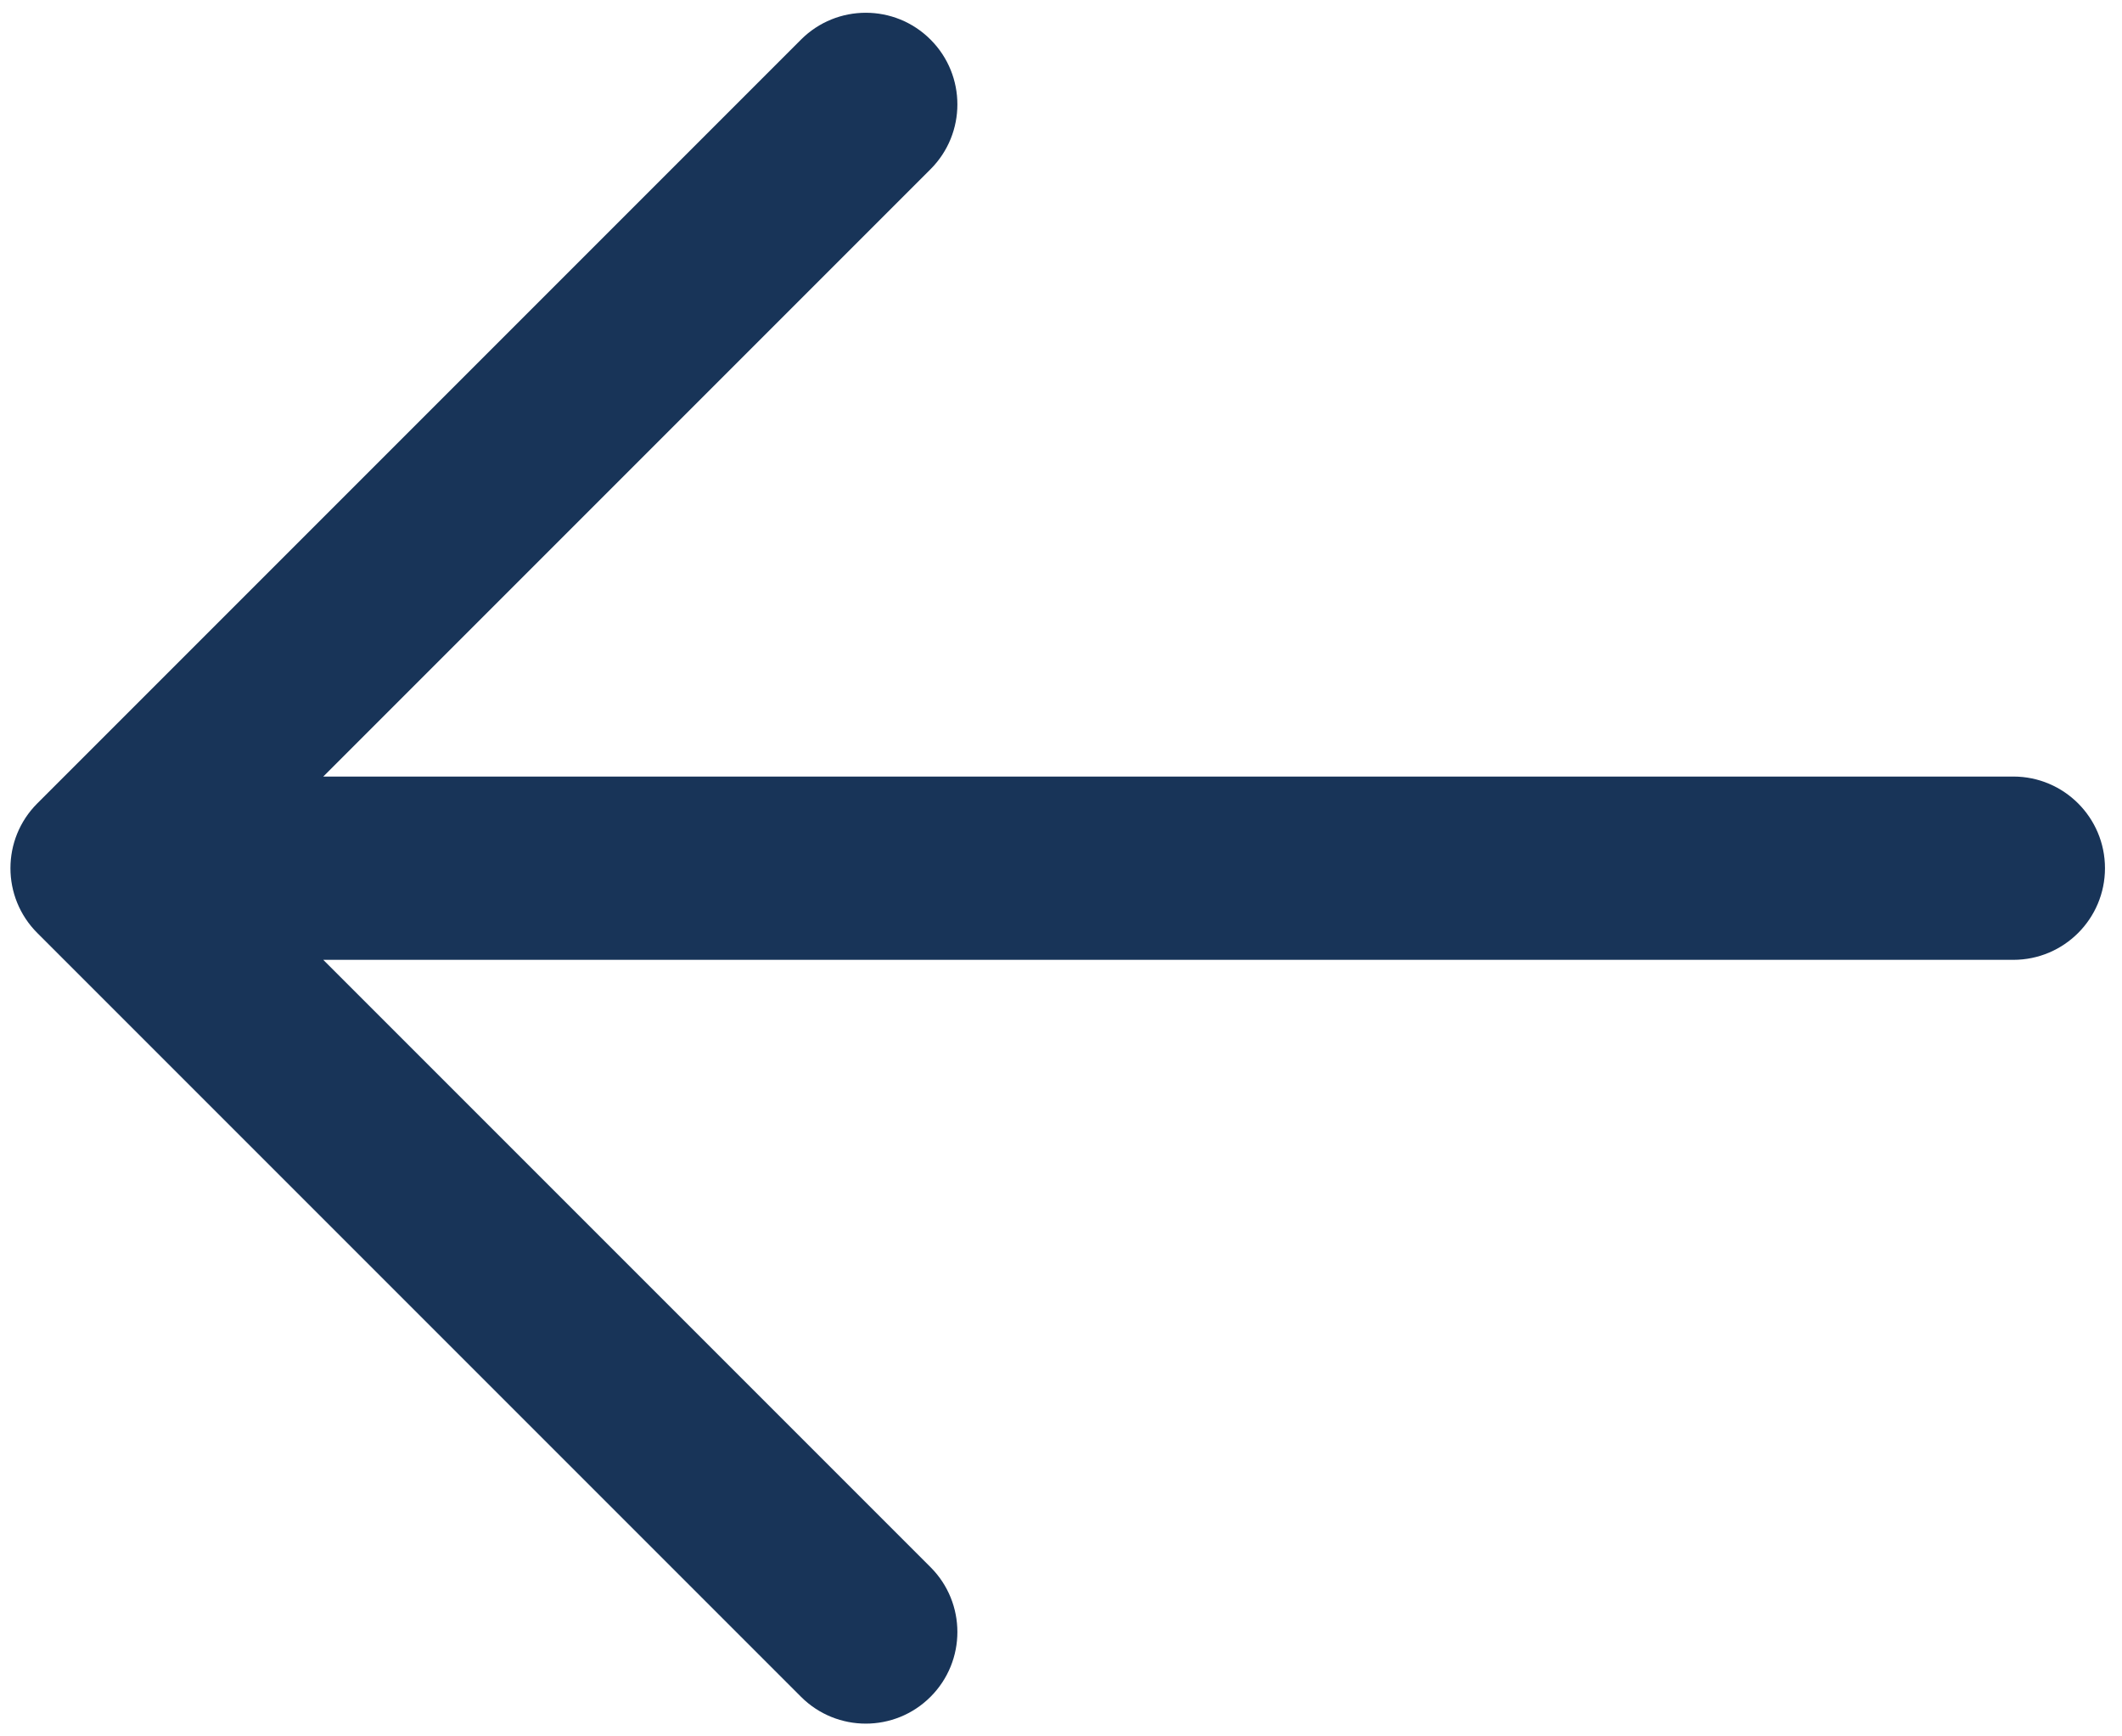 <?xml version="1.0" encoding="UTF-8"?>
<svg width="44px" height="36px" viewBox="0 0 44 36" version="1.1" xmlns="http://www.w3.org/2000/svg" xmlns:xlink="http://www.w3.org/1999/xlink">
    <!-- Generator: Sketch 44 (41411) - http://www.bohemiancoding.com/sketch -->
    <title>icons/arrow-left-blue</title>
    <desc>Created with Sketch.</desc>
    <defs></defs>
    <g id="Page-1" stroke="none" stroke-width="1" fill="none" fill-rule="evenodd">
        <g id="Icons" transform="translate(-190, -142)" fill="#183458">
            <g id="icons/arrow-down/blue" transform="translate(212.167, 160) rotate(90) translate(-212.167, -160) translate(194.167, 138.5)">
                <g id="Group-3-Copy-2">
                    <path d="M19.9,36.964 L32.492,24.372 C33.234,23.63 34.437,23.63 35.179,24.372 C35.921,25.113 35.921,26.316 35.179,27.058 L19.343,42.894 C18.601,43.636 17.399,43.636 16.657,42.894 L0.821,27.058 C0.079,26.316 0.079,25.113 0.821,24.372 C1.563,23.63 2.766,23.63 3.508,24.372 L16.1,36.964 L16.1,1.92 C16.1,0.871 16.951,0.02 18,0.02 C19.049,0.02 19.9,0.871 19.9,1.92 L19.9,36.964 Z" id="Combined-Shape" fill-rule="nonzero"></path>
                </g>
            </g>
        </g>
    </g>
</svg>